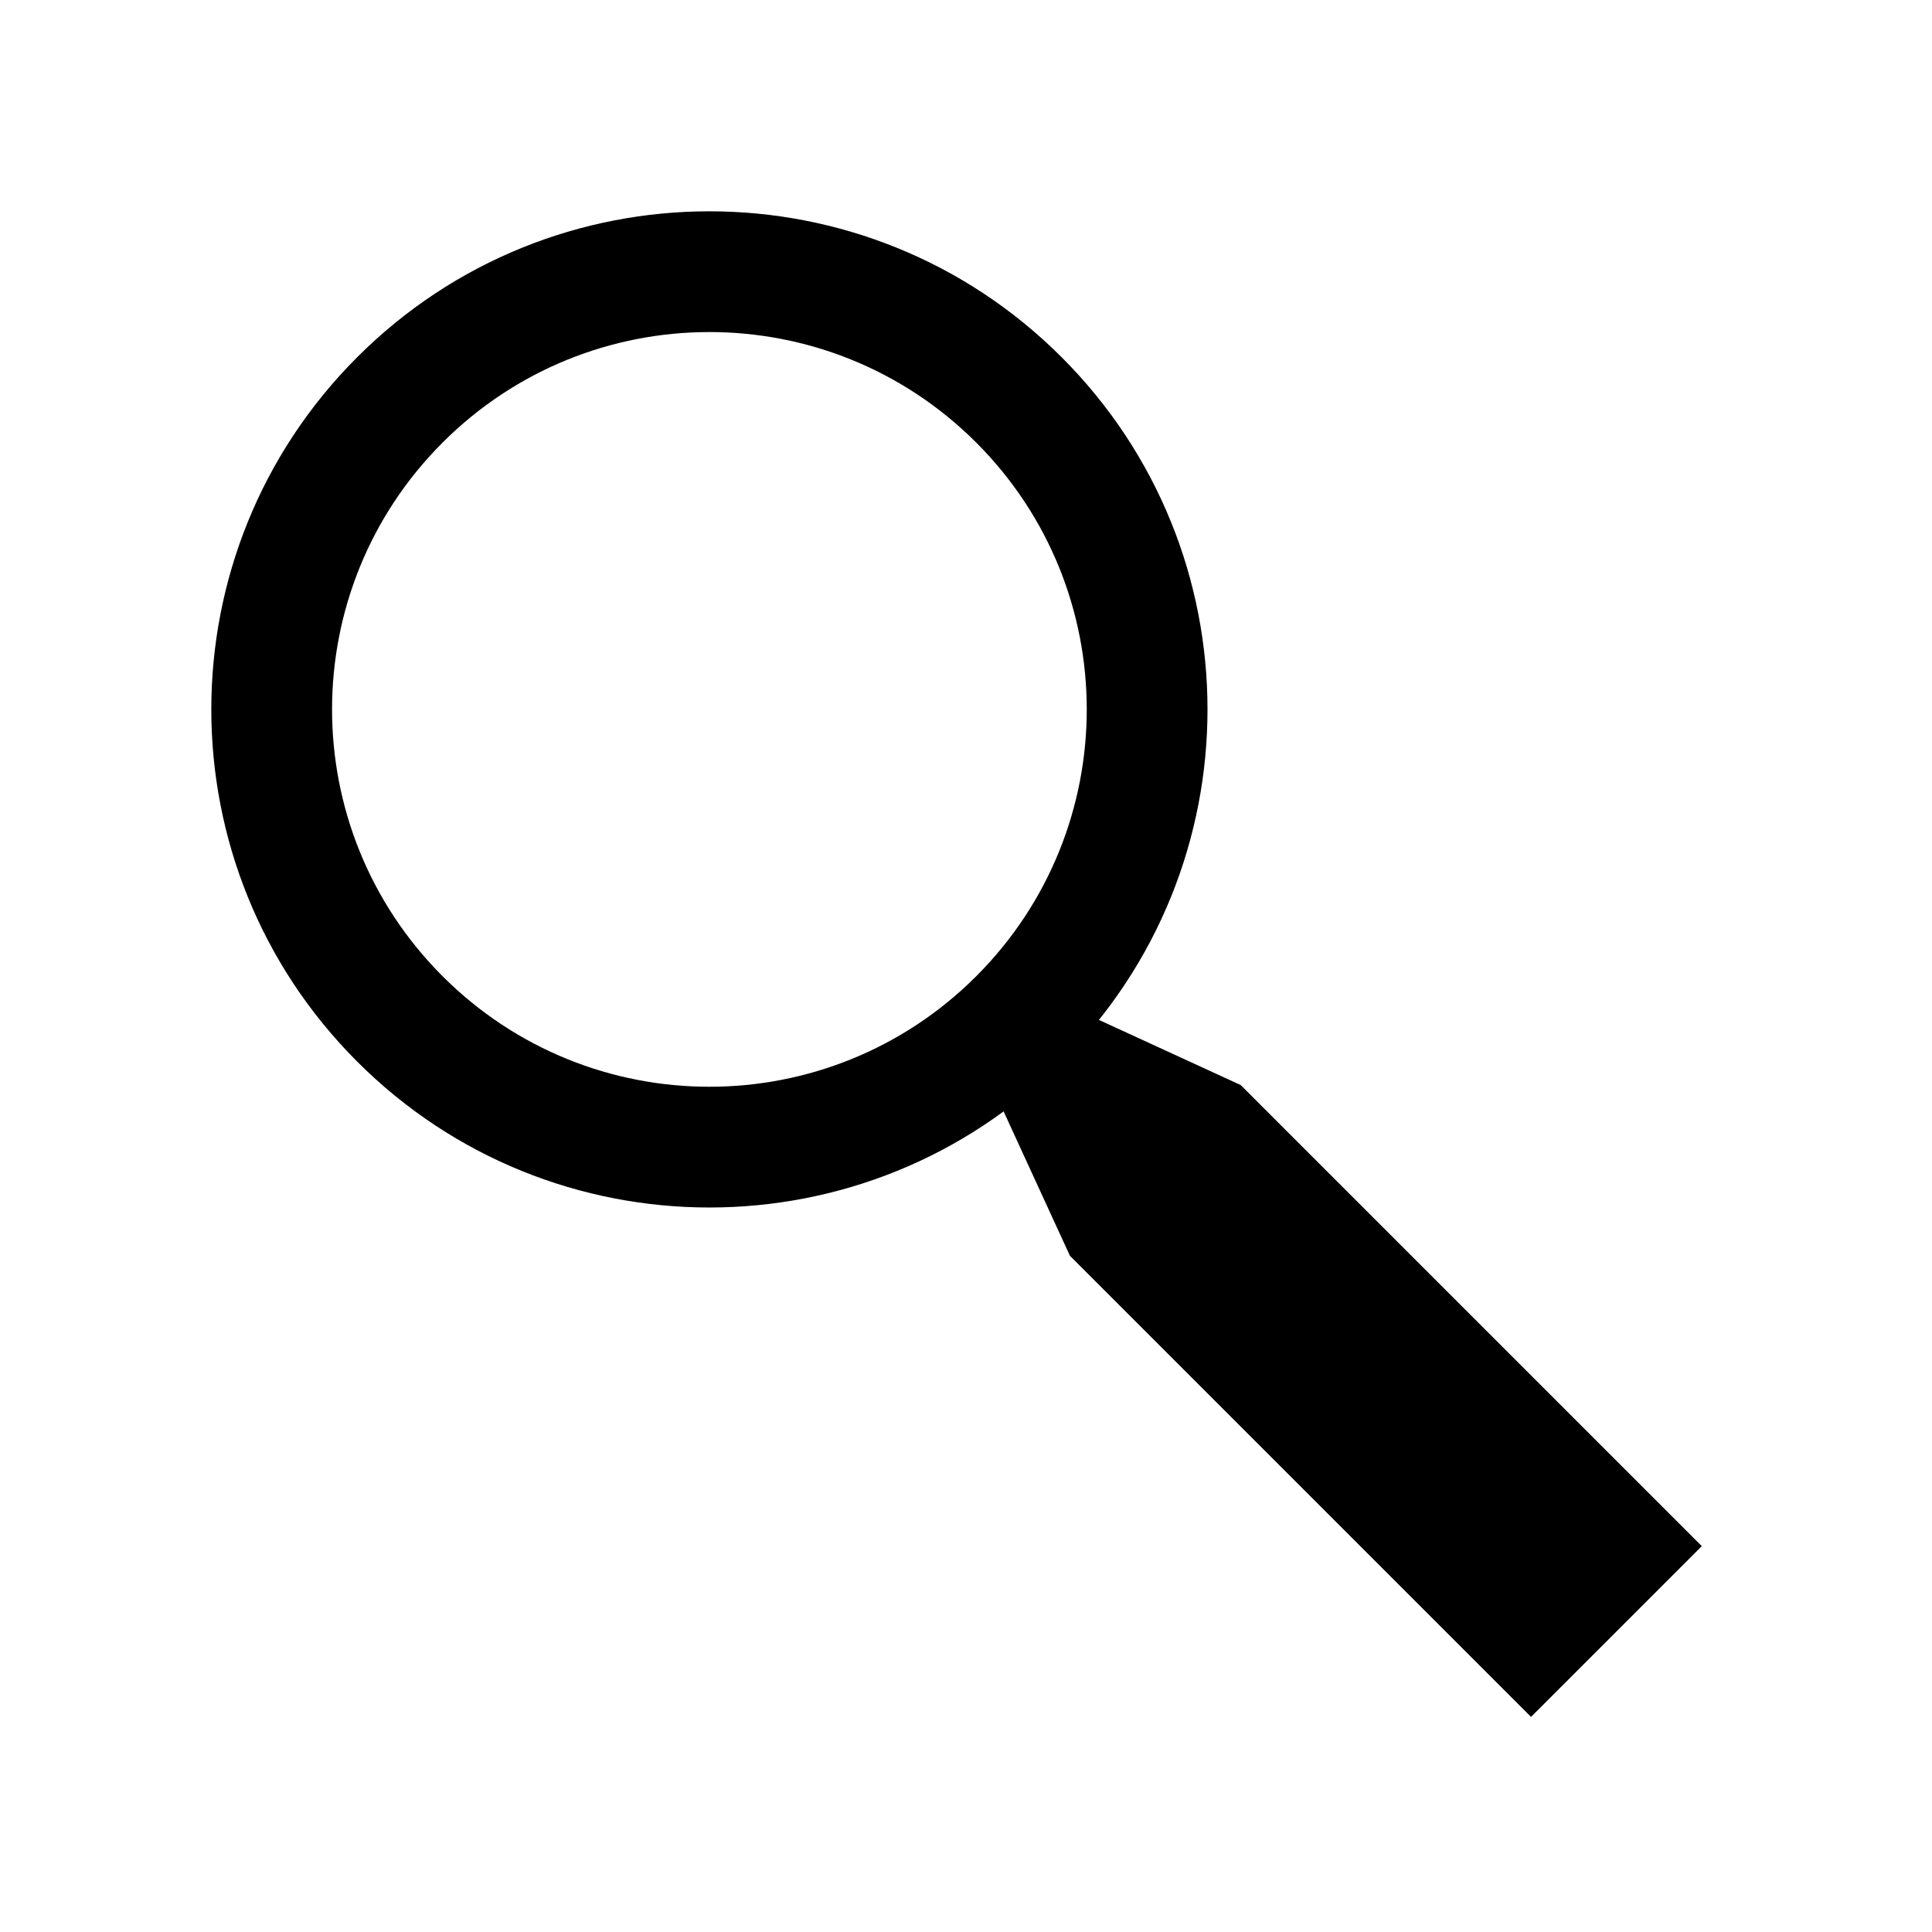 <?xml version="1.0" encoding="UTF-8"?>
<svg width="64px" height="64px" viewBox="0 0 64 64" version="1.1" xmlns="http://www.w3.org/2000/svg" xmlns:xlink="http://www.w3.org/1999/xlink">
    <title>condition_evidence</title>
    <g id="condition_evidence" stroke="none" stroke-width="1" fill="none" fill-rule="evenodd">
        <g id="Group" transform="translate(32.814, 32.814) rotate(-45) translate(-32.814, -32.814) translate(16.314, 3.142)" fill="#000000" fill-rule="nonzero">
            <path d="M16.5,0 C25.613,0 33,7.387 33,16.5 C33,25.613 25.613,33 16.5,33 C7.387,33 0,25.613 0,16.5 C0,7.387 7.387,0 16.5,0 Z M16.5,4 C9.596,4 4,9.596 4,16.5 C4,23.404 9.596,29 16.5,29 C23.404,29 29,23.404 29,16.5 C29,9.596 23.404,4 16.5,4 Z" id="Oval"></path>
            <polygon id="Path-13" points="14.146 32.345 12.146 37.745 12.146 59.345 20.146 59.345 20.146 37.745 18.146 32.345"></polygon>
        </g>
    </g>
</svg>